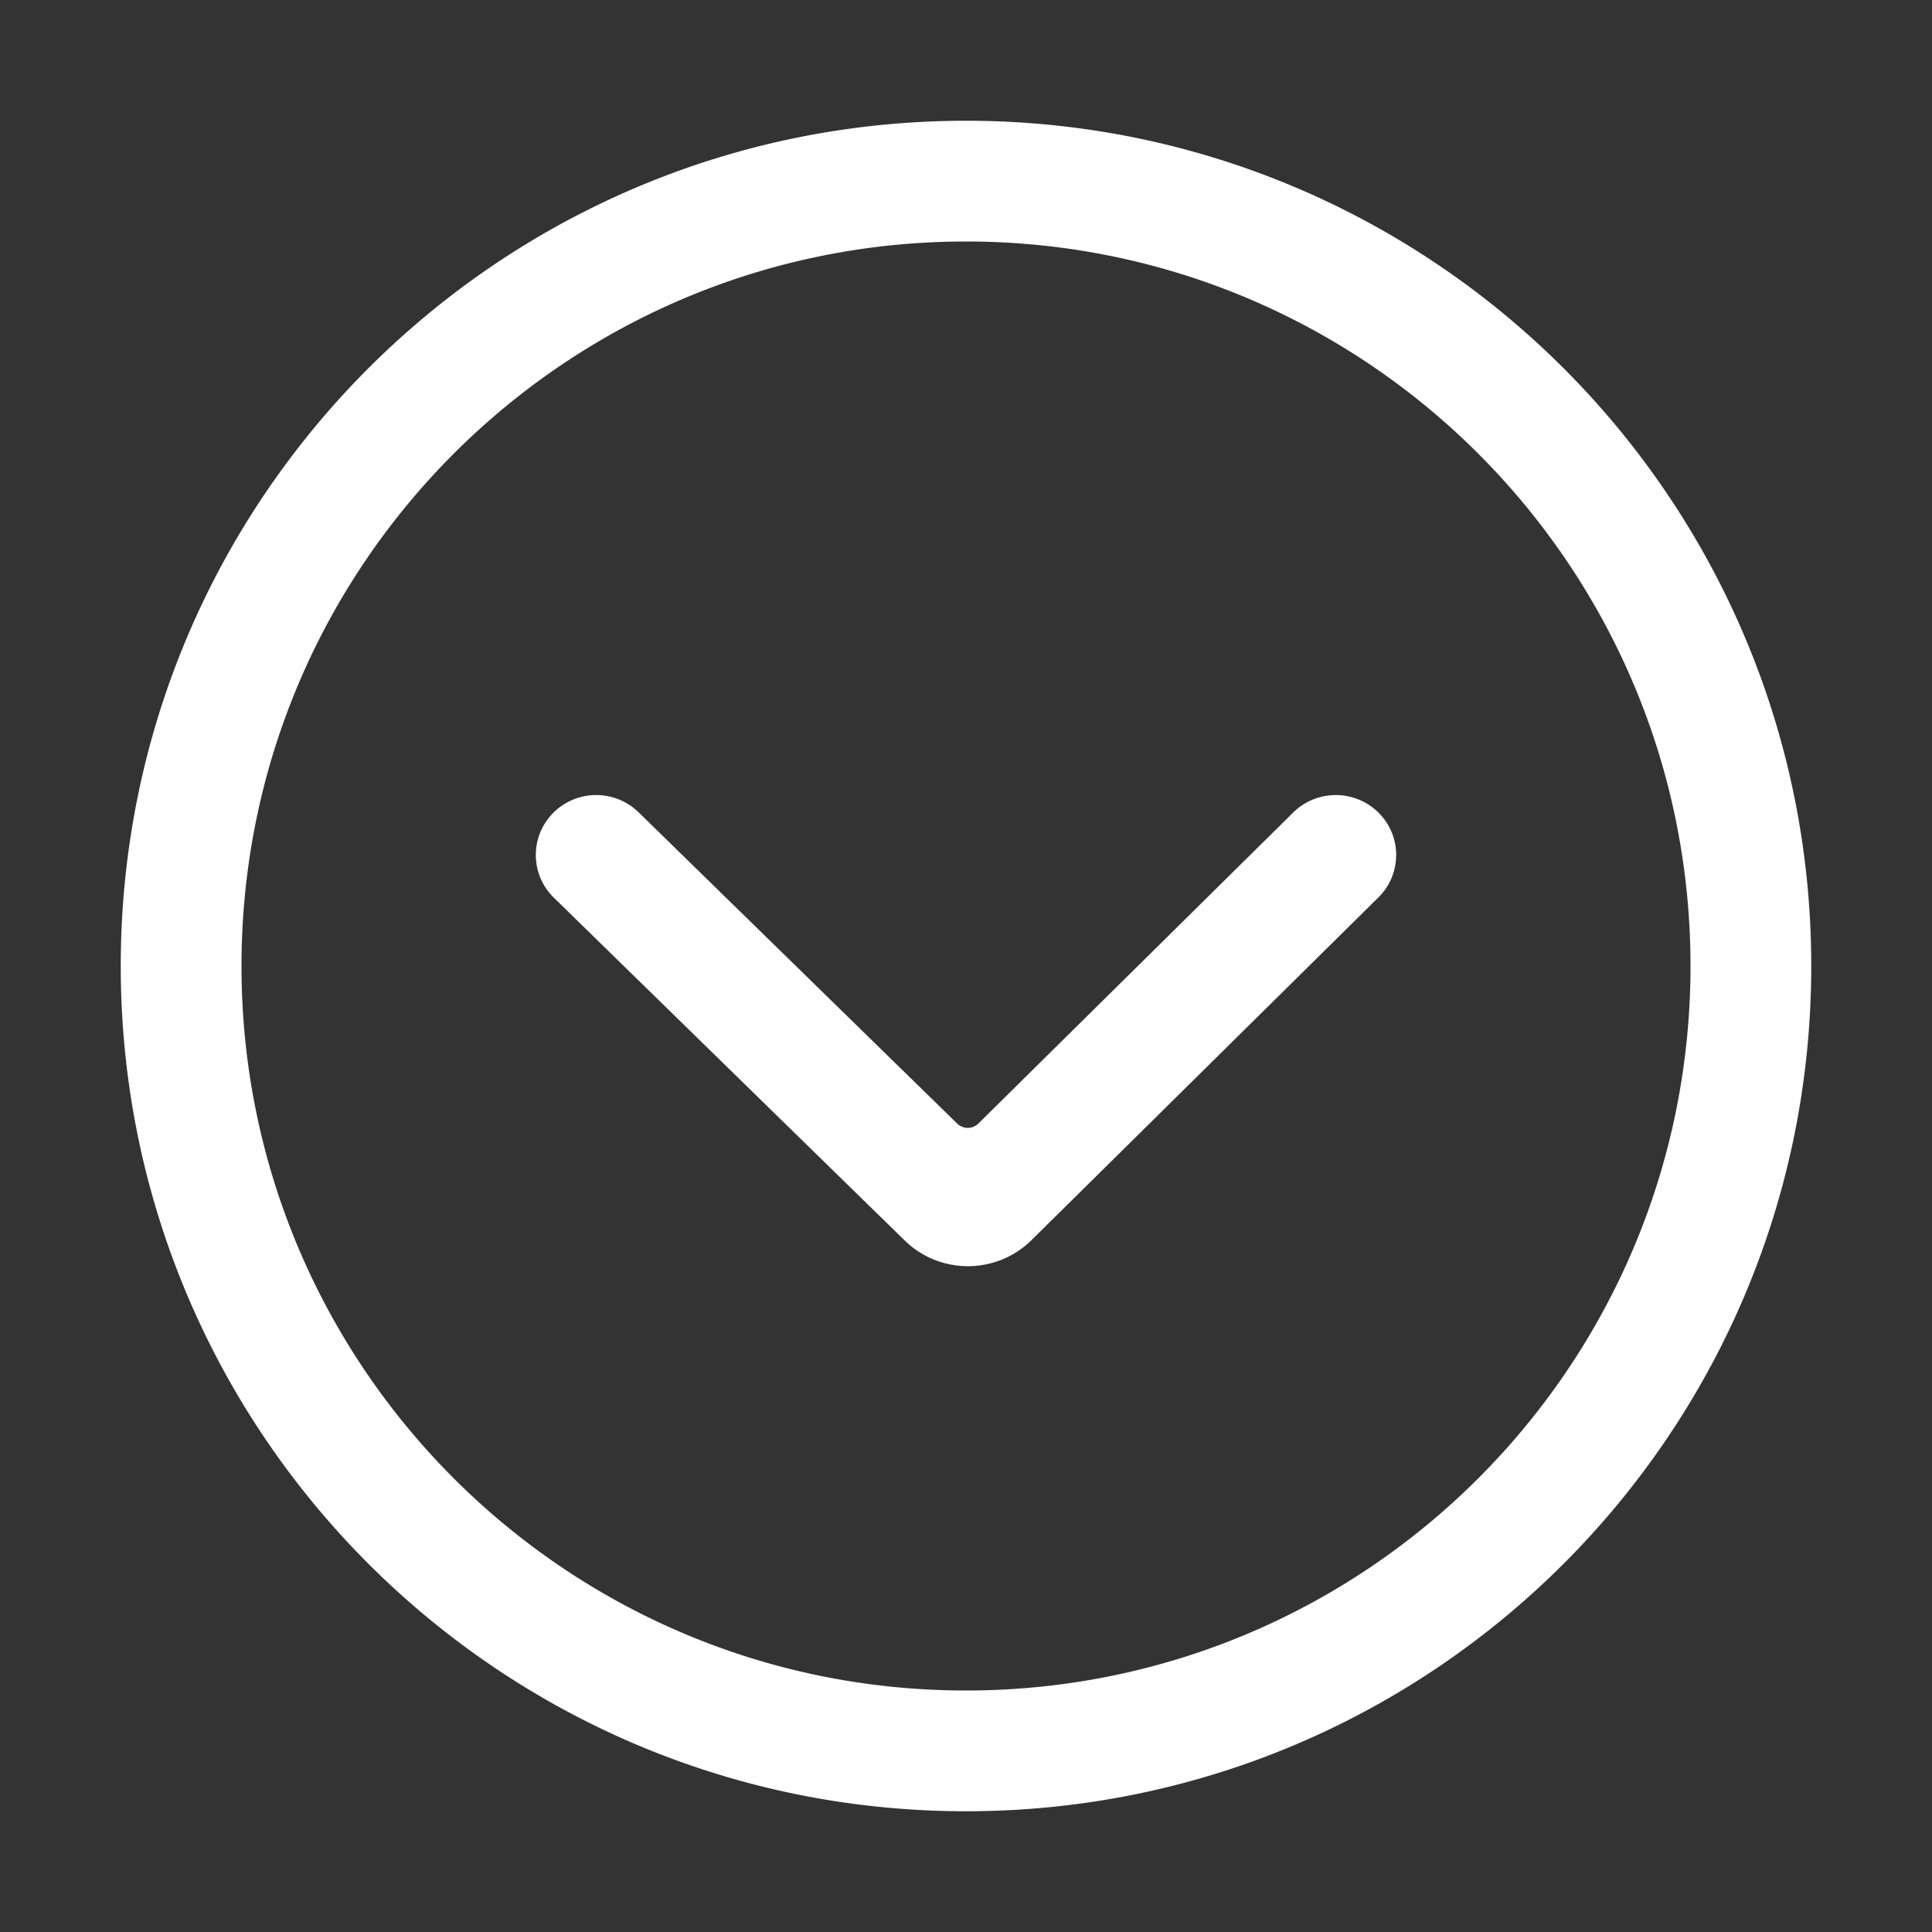 <?xml version="1.0" standalone="no"?><!DOCTYPE svg PUBLIC "-//W3C//DTD SVG 1.1//EN" "http://www.w3.org/Graphics/SVG/1.1/DTD/svg11.dtd"><svg t="1600276549707" class="icon" viewBox="0 0 1024 1024" version="1.1" xmlns="http://www.w3.org/2000/svg" p-id="2350" xmlns:xlink="http://www.w3.org/1999/xlink" width="32" height="32"><rect x="0" y="0" width="1024" height="1024" fill="#333333" stroke="none"/><defs><style type="text/css"></style></defs><path d="M64 512C64 264.576 264.576 64 512 64s448 200.576 448 448-200.576 448-448 448S64 759.424 64 512z m64 0c0 212.077 171.923 384 384 384s384-171.923 384-384-171.923-384-384-384-384 171.923-384 384z m165.552-36.207c-12.595-12.305-12.755-32.414-0.357-44.915 12.273-12.376 32.254-12.656 44.873-0.72l0.38 0.365 168.893 165.005a8 8 0 0 0 11.213-0.031l166.872-164.85c12.4-12.25 32.383-12.327 44.878-0.264l0.376 0.37c12.343 12.307 12.42 32.14 0.266 44.542l-0.372 0.374L546.76 657.256c-18.623 18.398-48.552 18.48-67.277 0.187l-185.931-181.65z" fill="#ffffff" p-id="2351"></path></svg>